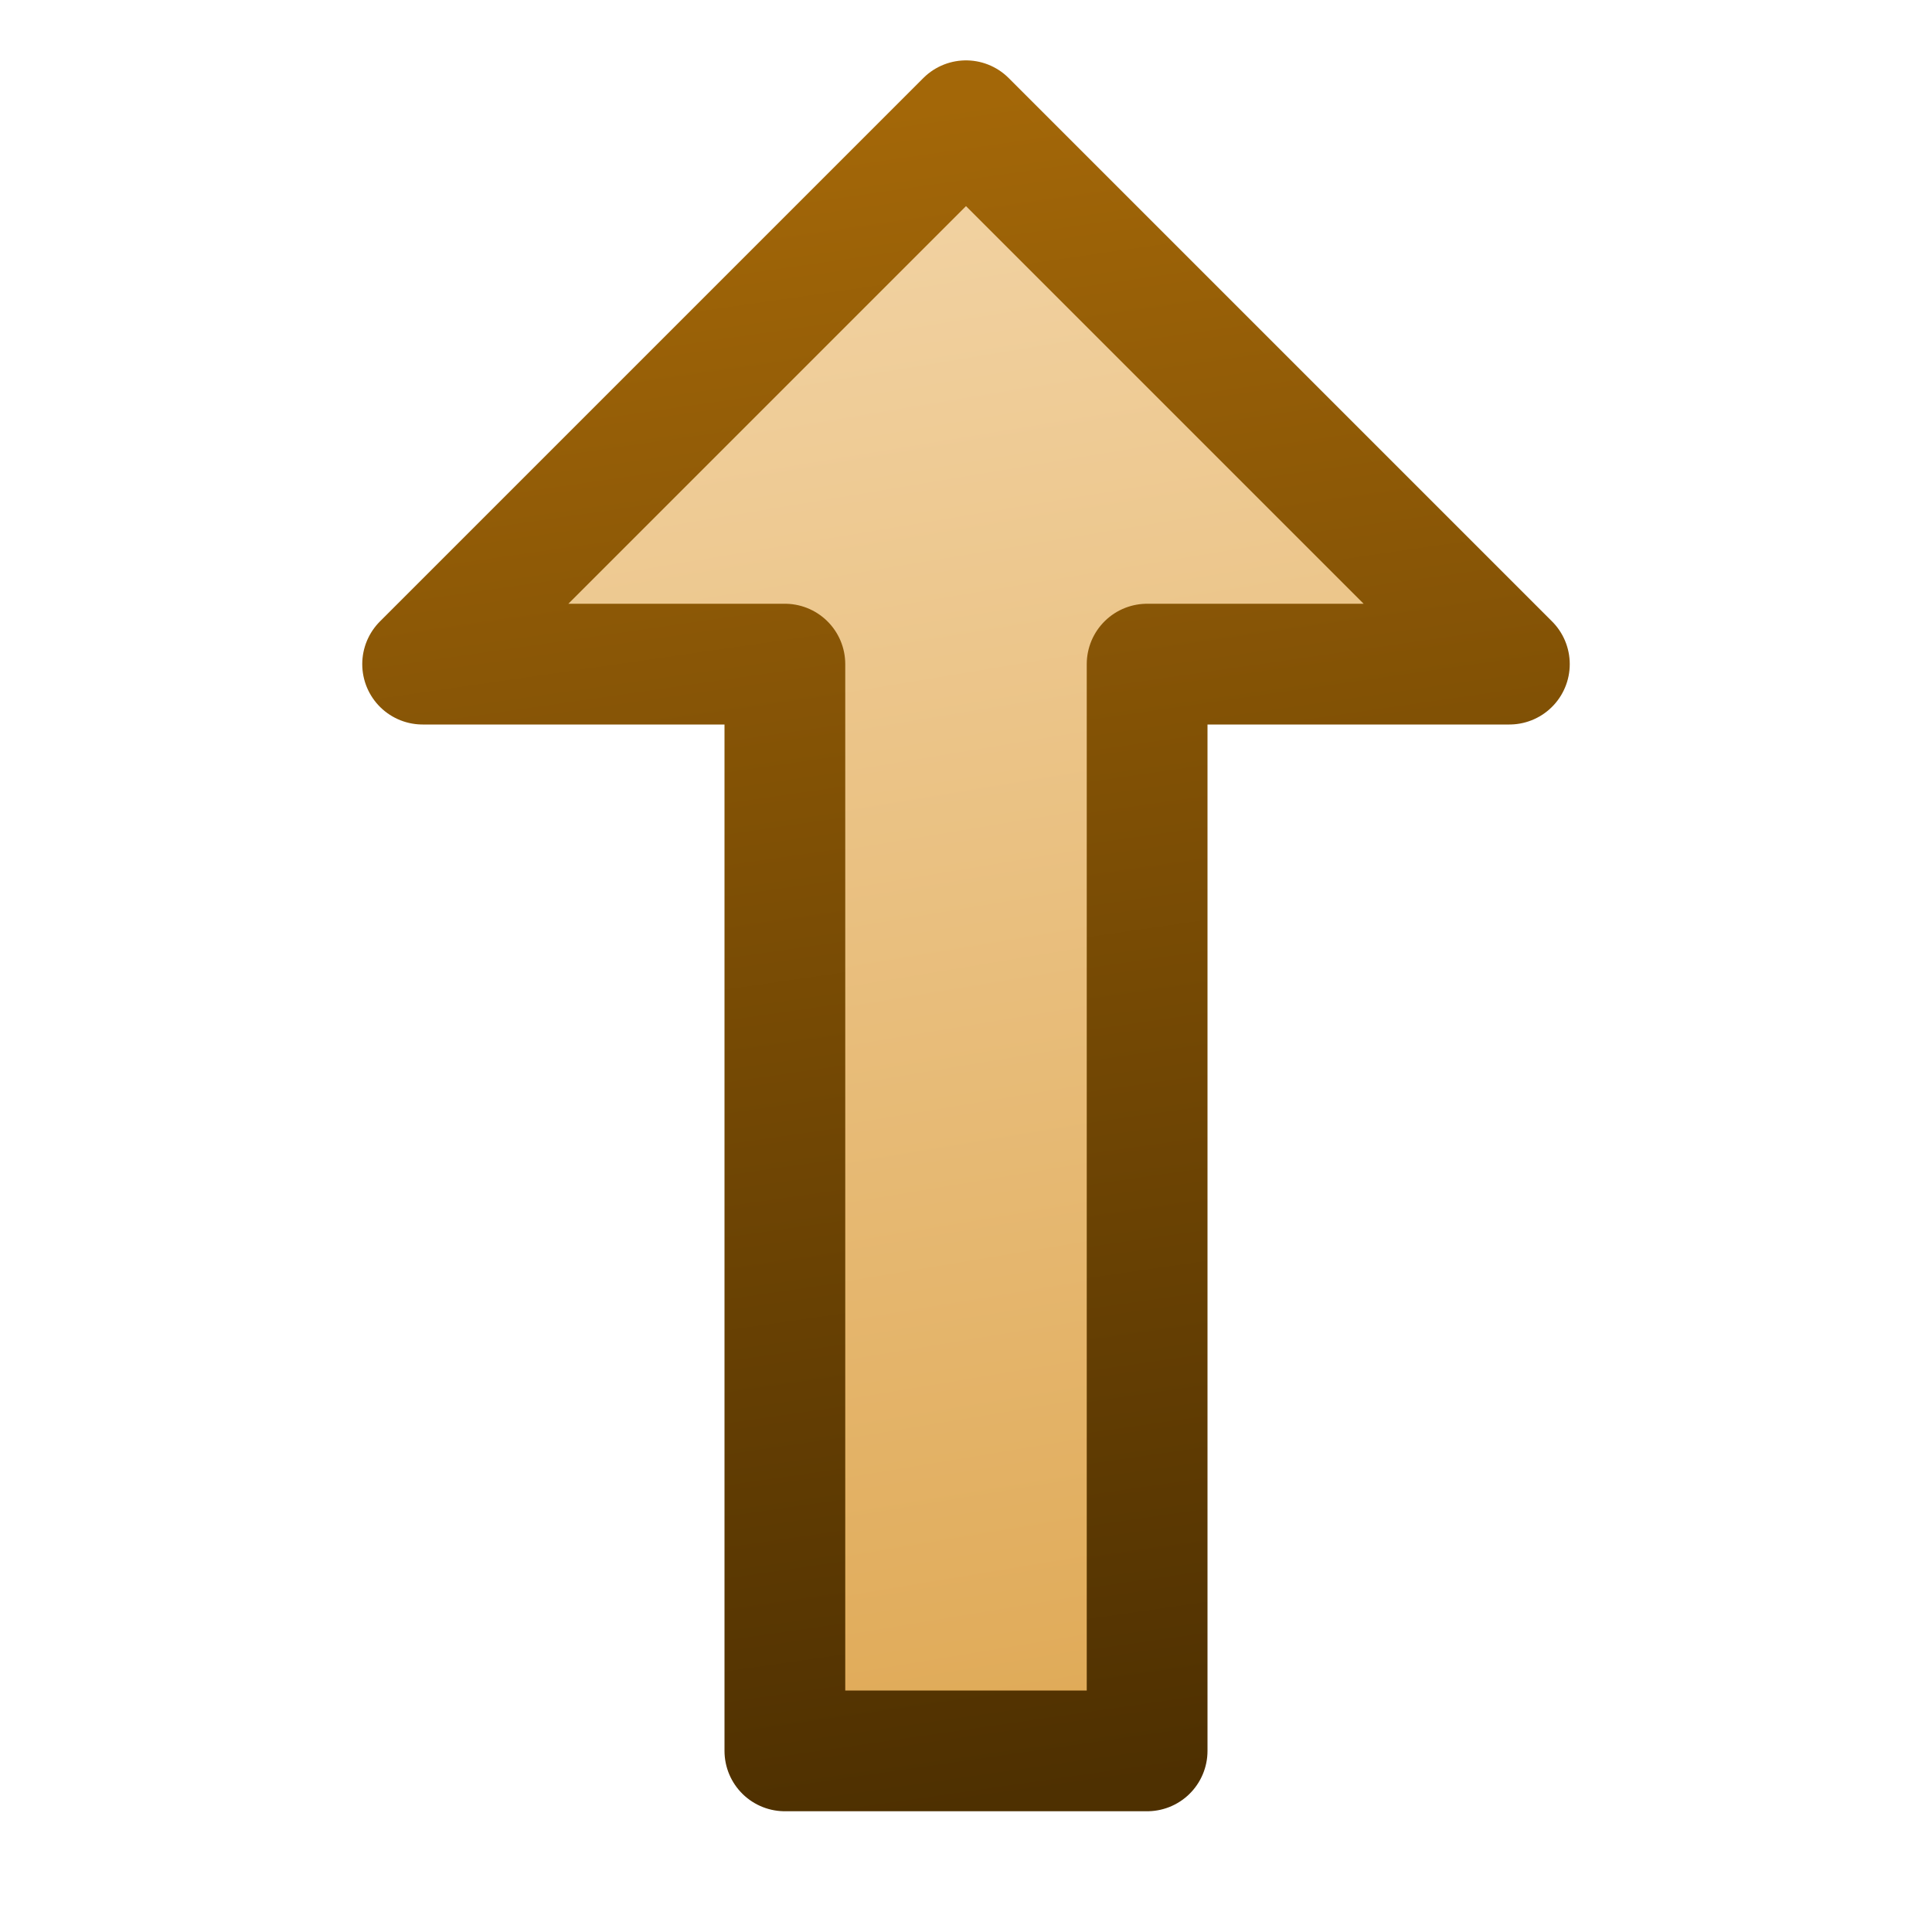<?xml version="1.0" encoding="UTF-8" standalone="no"?>
<svg xmlns:rdf="http://www.w3.org/1999/02/22-rdf-syntax-ns#" xmlns="http://www.w3.org/2000/svg" height="16px" width="16px" version="1.1" enable-background="new" xmlns:cc="http://creativecommons.org/ns#" xmlns:xlink="http://www.w3.org/1999/xlink" xmlns:dc="http://purl.org/dc/elements/1.1/">
<defs>
<linearGradient id="b" y2="9.01" gradientUnits="userSpaceOnUse" y1="7.01" gradientTransform="matrix(0 1 -1 0 16 .515)" x2="1.49" x1="13.5">
<stop stop-color="#e0ab59" offset="0"/>
<stop stop-color="#f1d1a0" offset="1"/>
</linearGradient>
<linearGradient id="a" y2="9.01" gradientUnits="userSpaceOnUse" y1="7.01" gradientTransform="matrix(0 1 -1 0 16 .515)" x2=".485" x1="14.3">
<stop stop-color="#4e3001" offset="0"/>
<stop stop-color="#a36708" offset="1"/>
</linearGradient>
</defs>
<g>
<path stroke-linejoin="round" d="m8 1 4.5 4.5h-3v9h-3v-9h-3z" stroke="url(#a)" stroke-width="1px" fill="url(#b)"/>
</g>
</svg>
